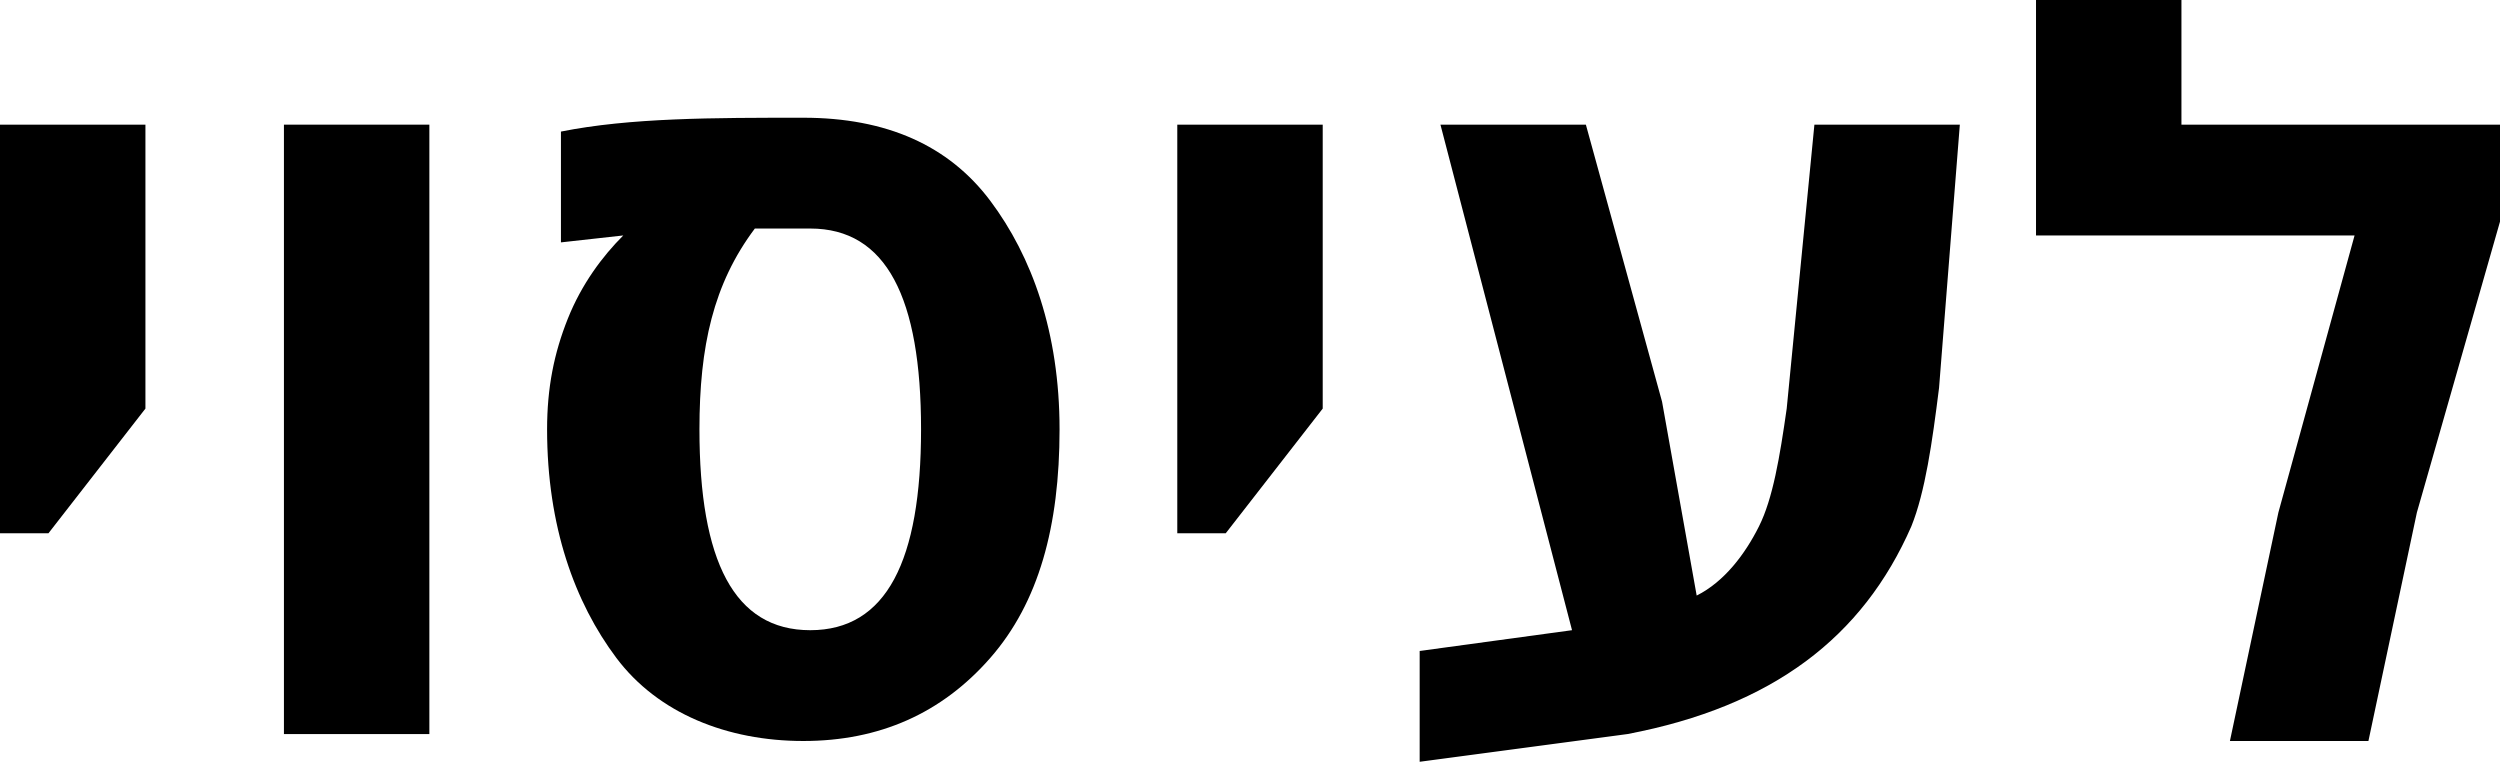 <?xml version="1.0" encoding="utf-8"?>
<!-- Generator: Adobe Illustrator 20.0.0, SVG Export Plug-In . SVG Version: 6.00 Build 0)  -->
<svg version="1.1" id="Layer_1" xmlns="http://www.w3.org/2000/svg" xmlns:xlink="http://www.w3.org/1999/xlink" x="0px" y="0px"
	 viewBox="0 0 36.1 11" style="enable-background:new 0 0 36.1 11;" xml:space="preserve">
<g>
	<path d="M0,7.7V1.8h2.1v4.1L0.7,7.7H0z"/>
	<path d="M6.2,10.6H4.1V1.8h2.1V10.6z"/>
	<path d="M11.6,1.7c1.2,0,2.1,0.4,2.7,1.2s1,1.9,1,3.3s-0.3,2.5-1,3.3s-1.6,1.2-2.7,1.2s-2.1-0.4-2.7-1.2s-1-1.9-1-3.3
		c0-0.6,0.1-1.1,0.3-1.6S8.7,3.7,9,3.4V3.4L8.1,3.5V1.9C9.1,1.7,10.3,1.7,11.6,1.7z M10.1,6.2c0,1.9,0.5,2.9,1.6,2.9s1.6-1,1.6-2.9
		s-0.5-2.9-1.6-2.9l-0.8,0C10.3,4.1,10.1,5,10.1,6.2z"/>
	<path d="M17,7.7V1.8h2.1v4.1l-1.4,1.8H17z"/>
	<path d="M24,5.8l0.5,2.8c0.4-0.2,0.7-0.6,0.9-1s0.3-1,0.4-1.7l0.4-4.1h2.1l-0.3,3.8c-0.1,0.8-0.2,1.5-0.4,2c-0.7,1.6-2,2.6-4.1,3
		L20.5,11V9.4l2.2-0.3l-1.9-7.3h2.1L24,5.8z"/>
	<path d="M31.5,1.8h4.6v1.4l-1.2,4.2l-0.7,3.3h-2l0.7-3.3l1.1-4h-4.6V0h2.1V1.8z"/>
</g>
</svg>
